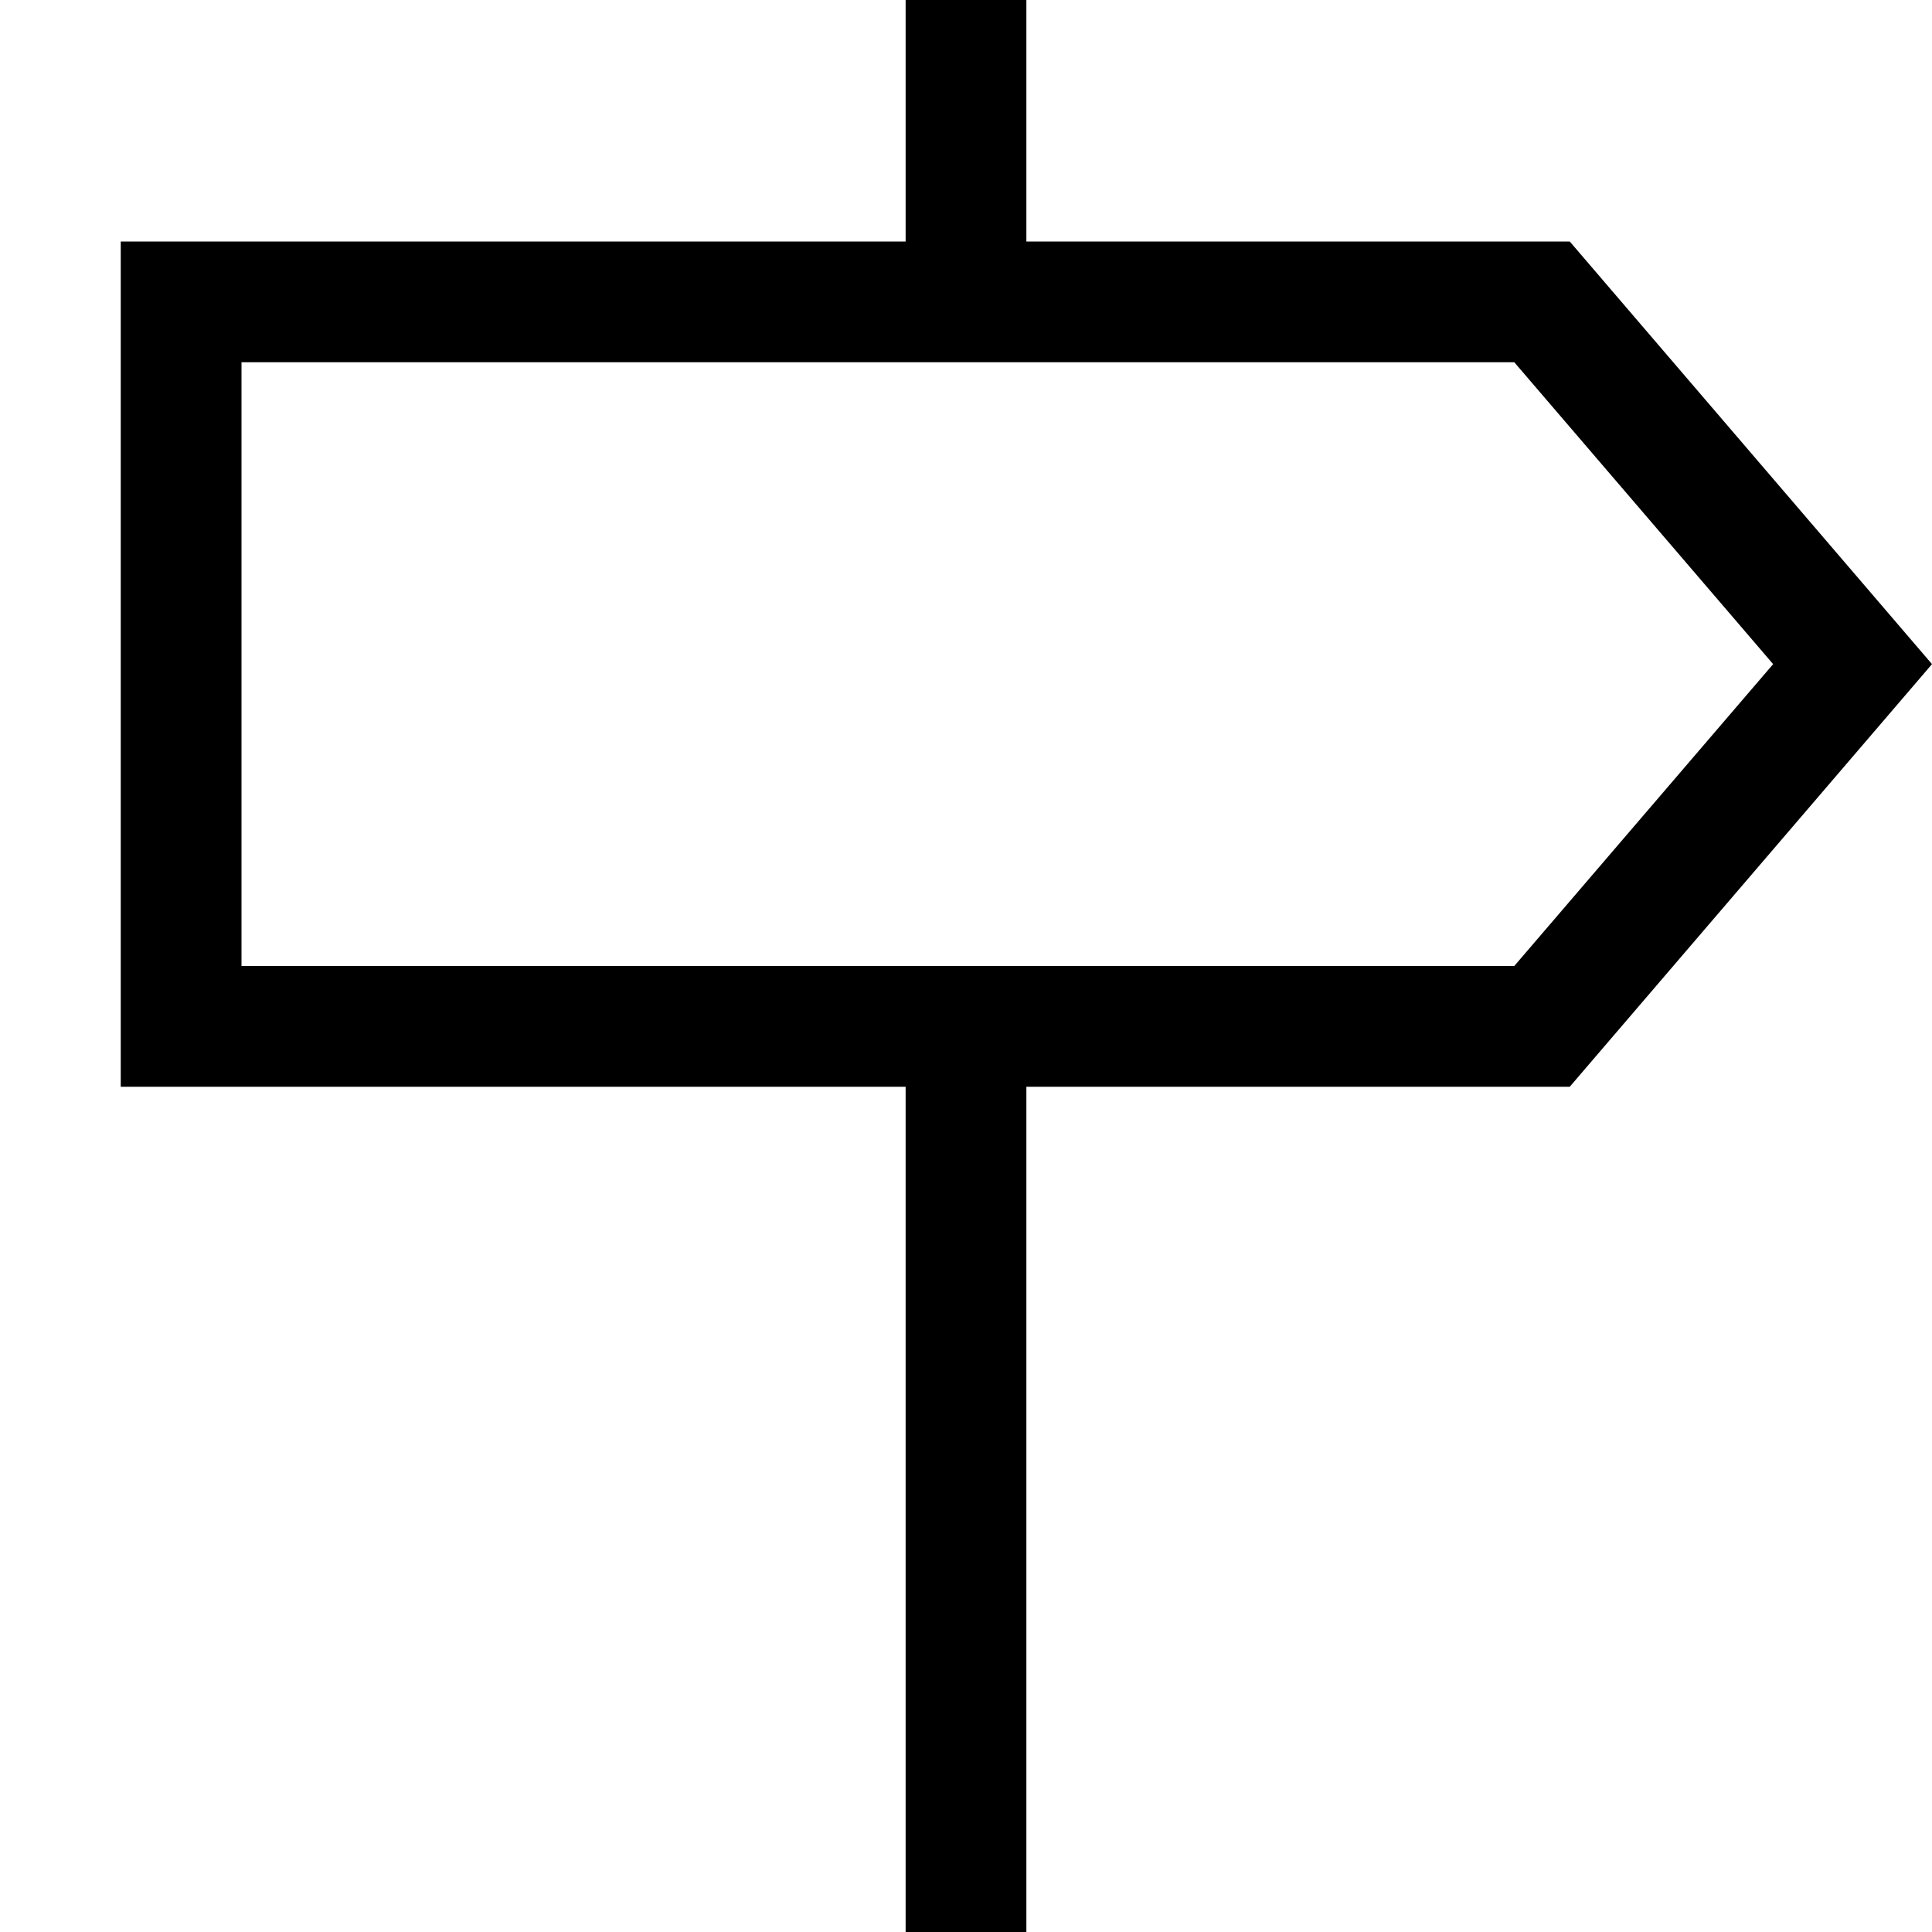 <svg fill="currentColor" xmlns="http://www.w3.org/2000/svg" viewBox="0 0 512 512"><!--! Font Awesome Pro 7.0.1 by @fontawesome - https://fontawesome.com License - https://fontawesome.com/license (Commercial License) Copyright 2025 Fonticons, Inc. --><path fill="currentColor" d="M240 0l32 0 0 64 144 0 96 112-96 112-144 0 0 224-32 0 0-224-208 0 0-224 208 0 0-64zM469.9 176l-68.6-80-337.3 0 0 160 337.3 0 68.6-80z"/></svg>